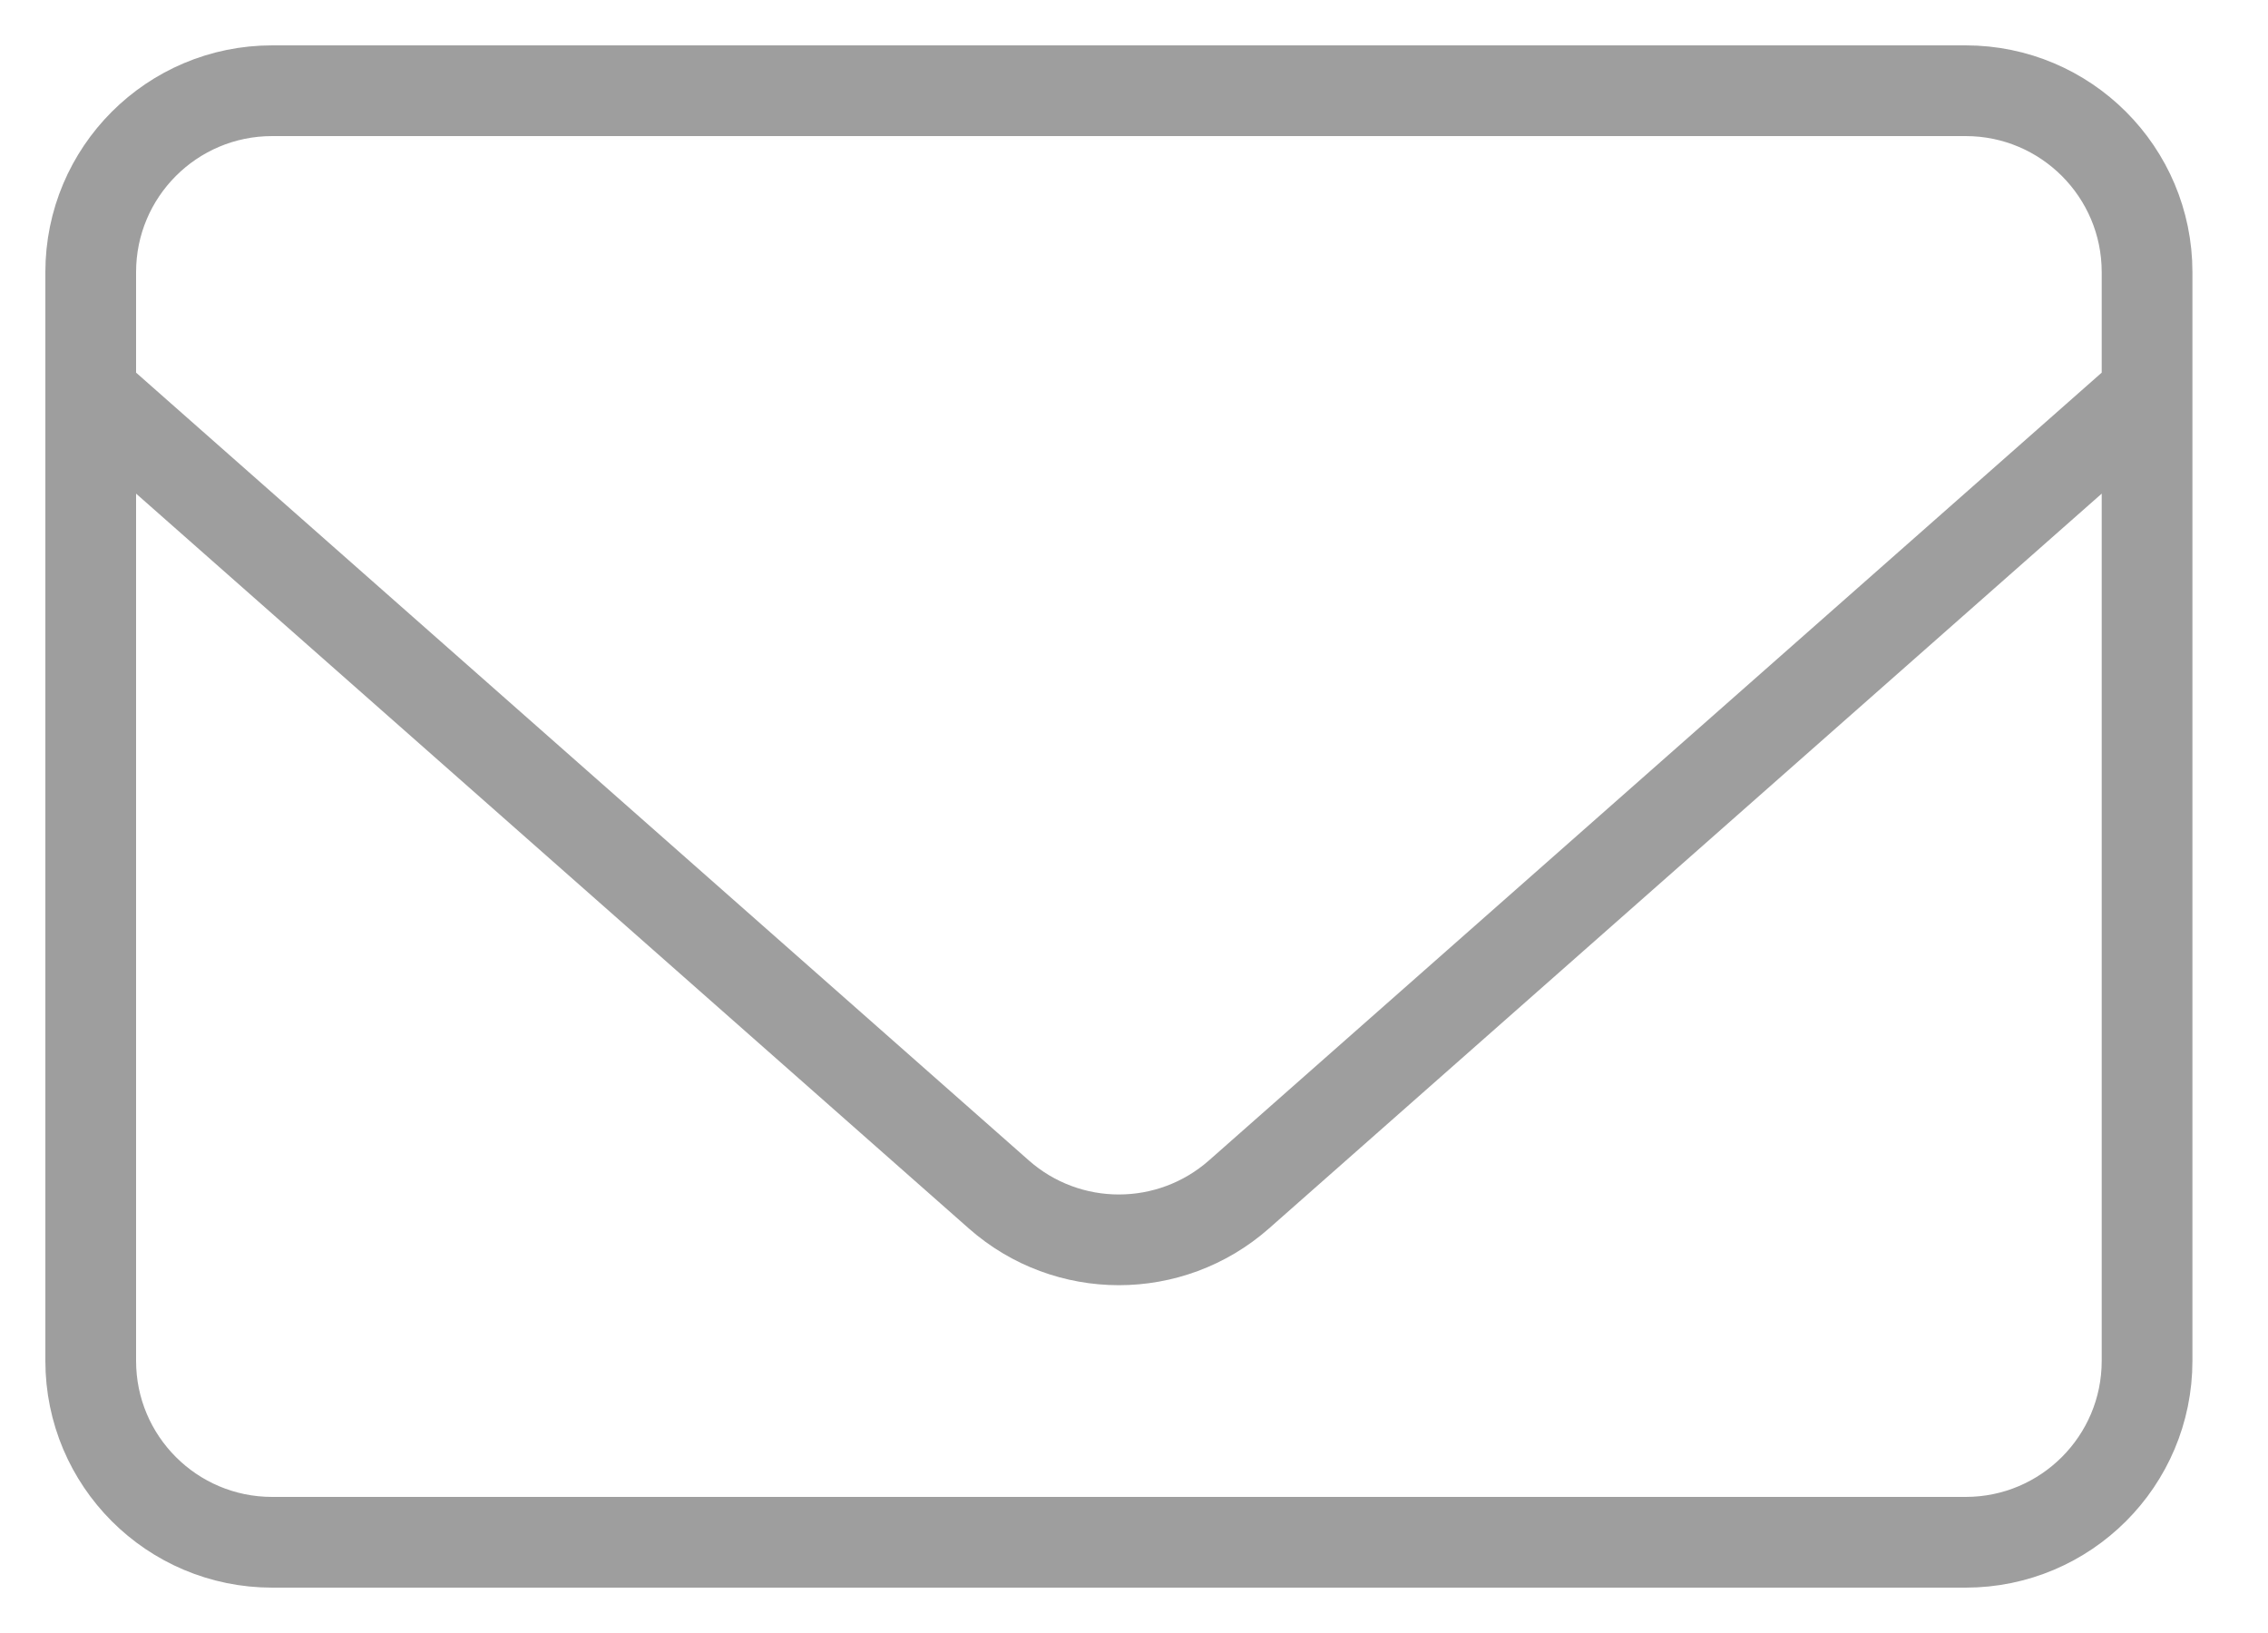 <svg width="25" height="18" viewBox="0 0 25 18" fill="none" xmlns="http://www.w3.org/2000/svg">
<path d="M1 4.333V3C1 1.895 1.895 1 3 1H21.667C22.771 1 23.667 1.895 23.667 3V4.333M1 4.333V15C1 16.105 1.895 17 3 17H21.667C22.771 17 23.667 16.105 23.667 15V4.333M1 4.333L11.01 13.166C11.766 13.833 12.9 13.833 13.657 13.166L23.667 4.333" stroke="#9E9E9E"/>
</svg>
